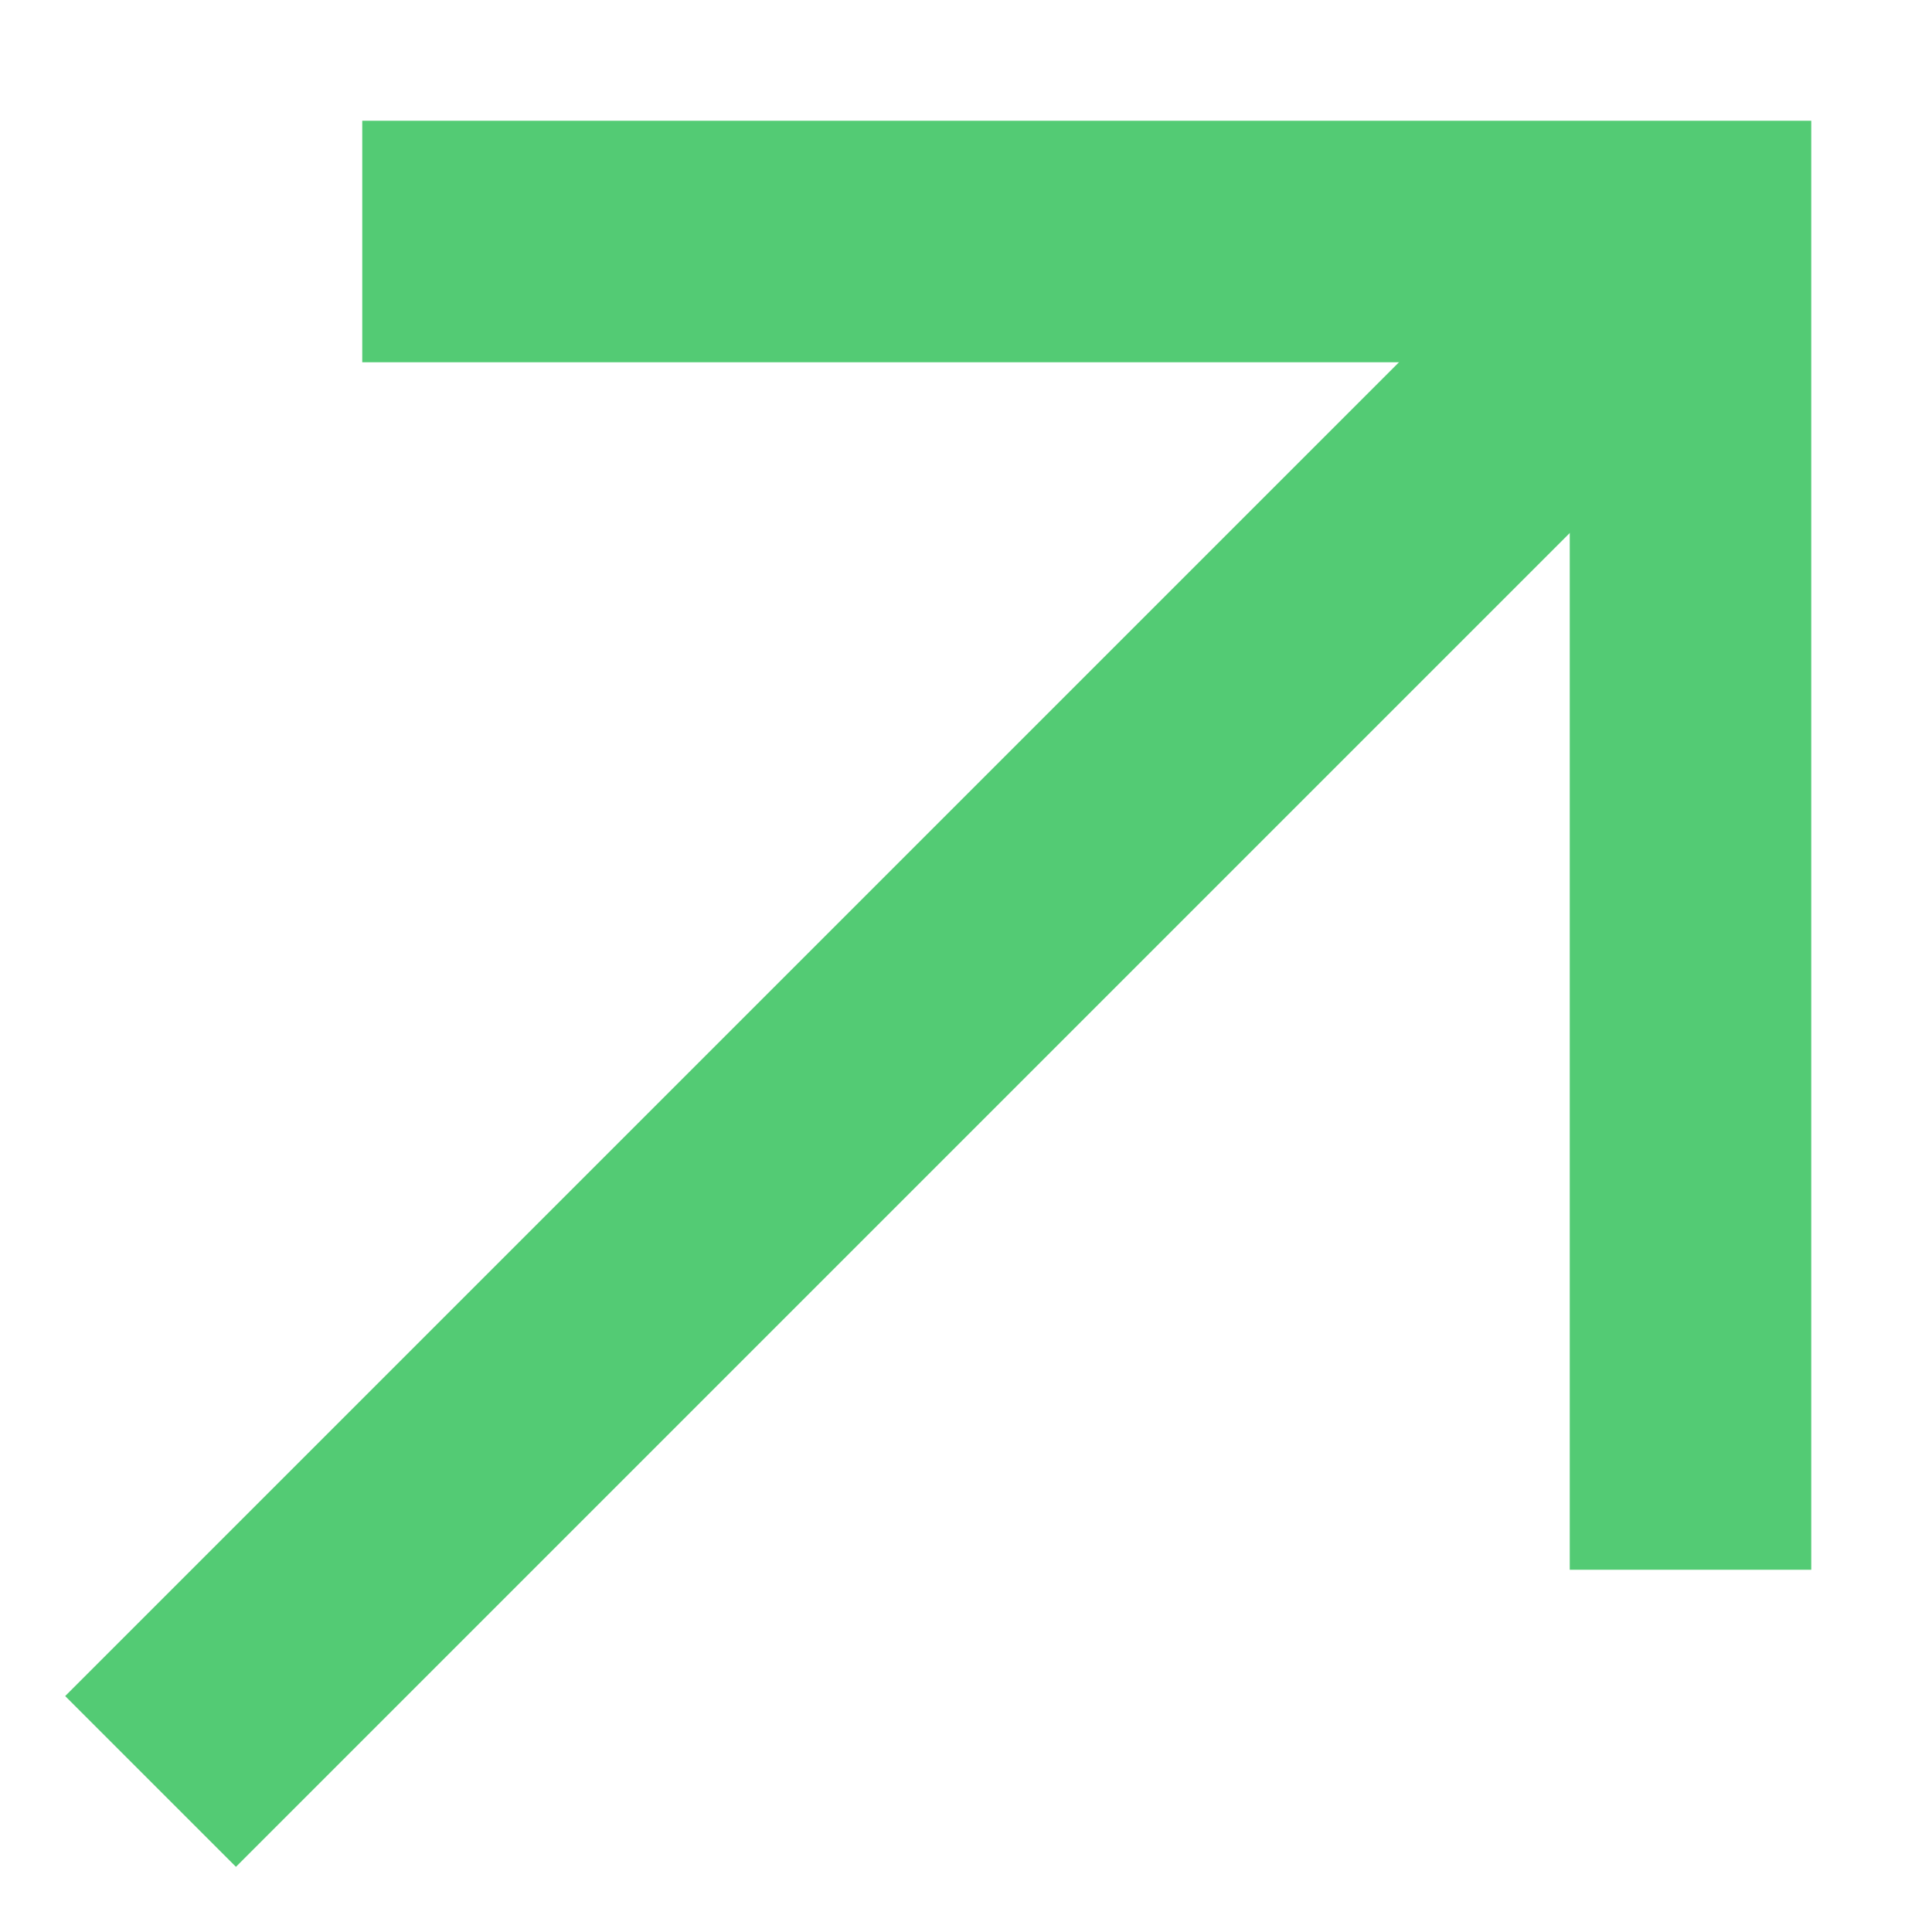 <?xml version="1.0" encoding="UTF-8" standalone="no"?>
<svg width="8px" height="8px" viewBox="0 0 8 8" version="1.1" xmlns="http://www.w3.org/2000/svg" xmlns:xlink="http://www.w3.org/1999/xlink">
    <!-- Generator: Sketch 41.1 (35376) - http://www.bohemiancoding.com/sketch -->
    <title>up</title>
    <desc>Created with Sketch.</desc>
    <defs></defs>
    <g id="Main" stroke="none" stroke-width="1" fill="none" fill-rule="evenodd" stroke-linecap="square">
        <g id="1" transform="translate(-1118, -176)" stroke="#53CB74">
            <g id="left" transform="translate(997, 74)">
                <g id="match" transform="translate(2, 0)">
                    <g id="1" transform="translate(21, 68)">
                        <g id="rate" transform="translate(98, 2)">
                            <g id="up" transform="translate(0, 33)">
                                <path d="M0.977,6.023 L6.5,0.5" id="Line"></path>
                                <polyline id="Line" points="7 5 7 0 2 0"></polyline>
                            </g>
                        </g>
                    </g>
                </g>
            </g>
        </g>
    </g>
</svg>
